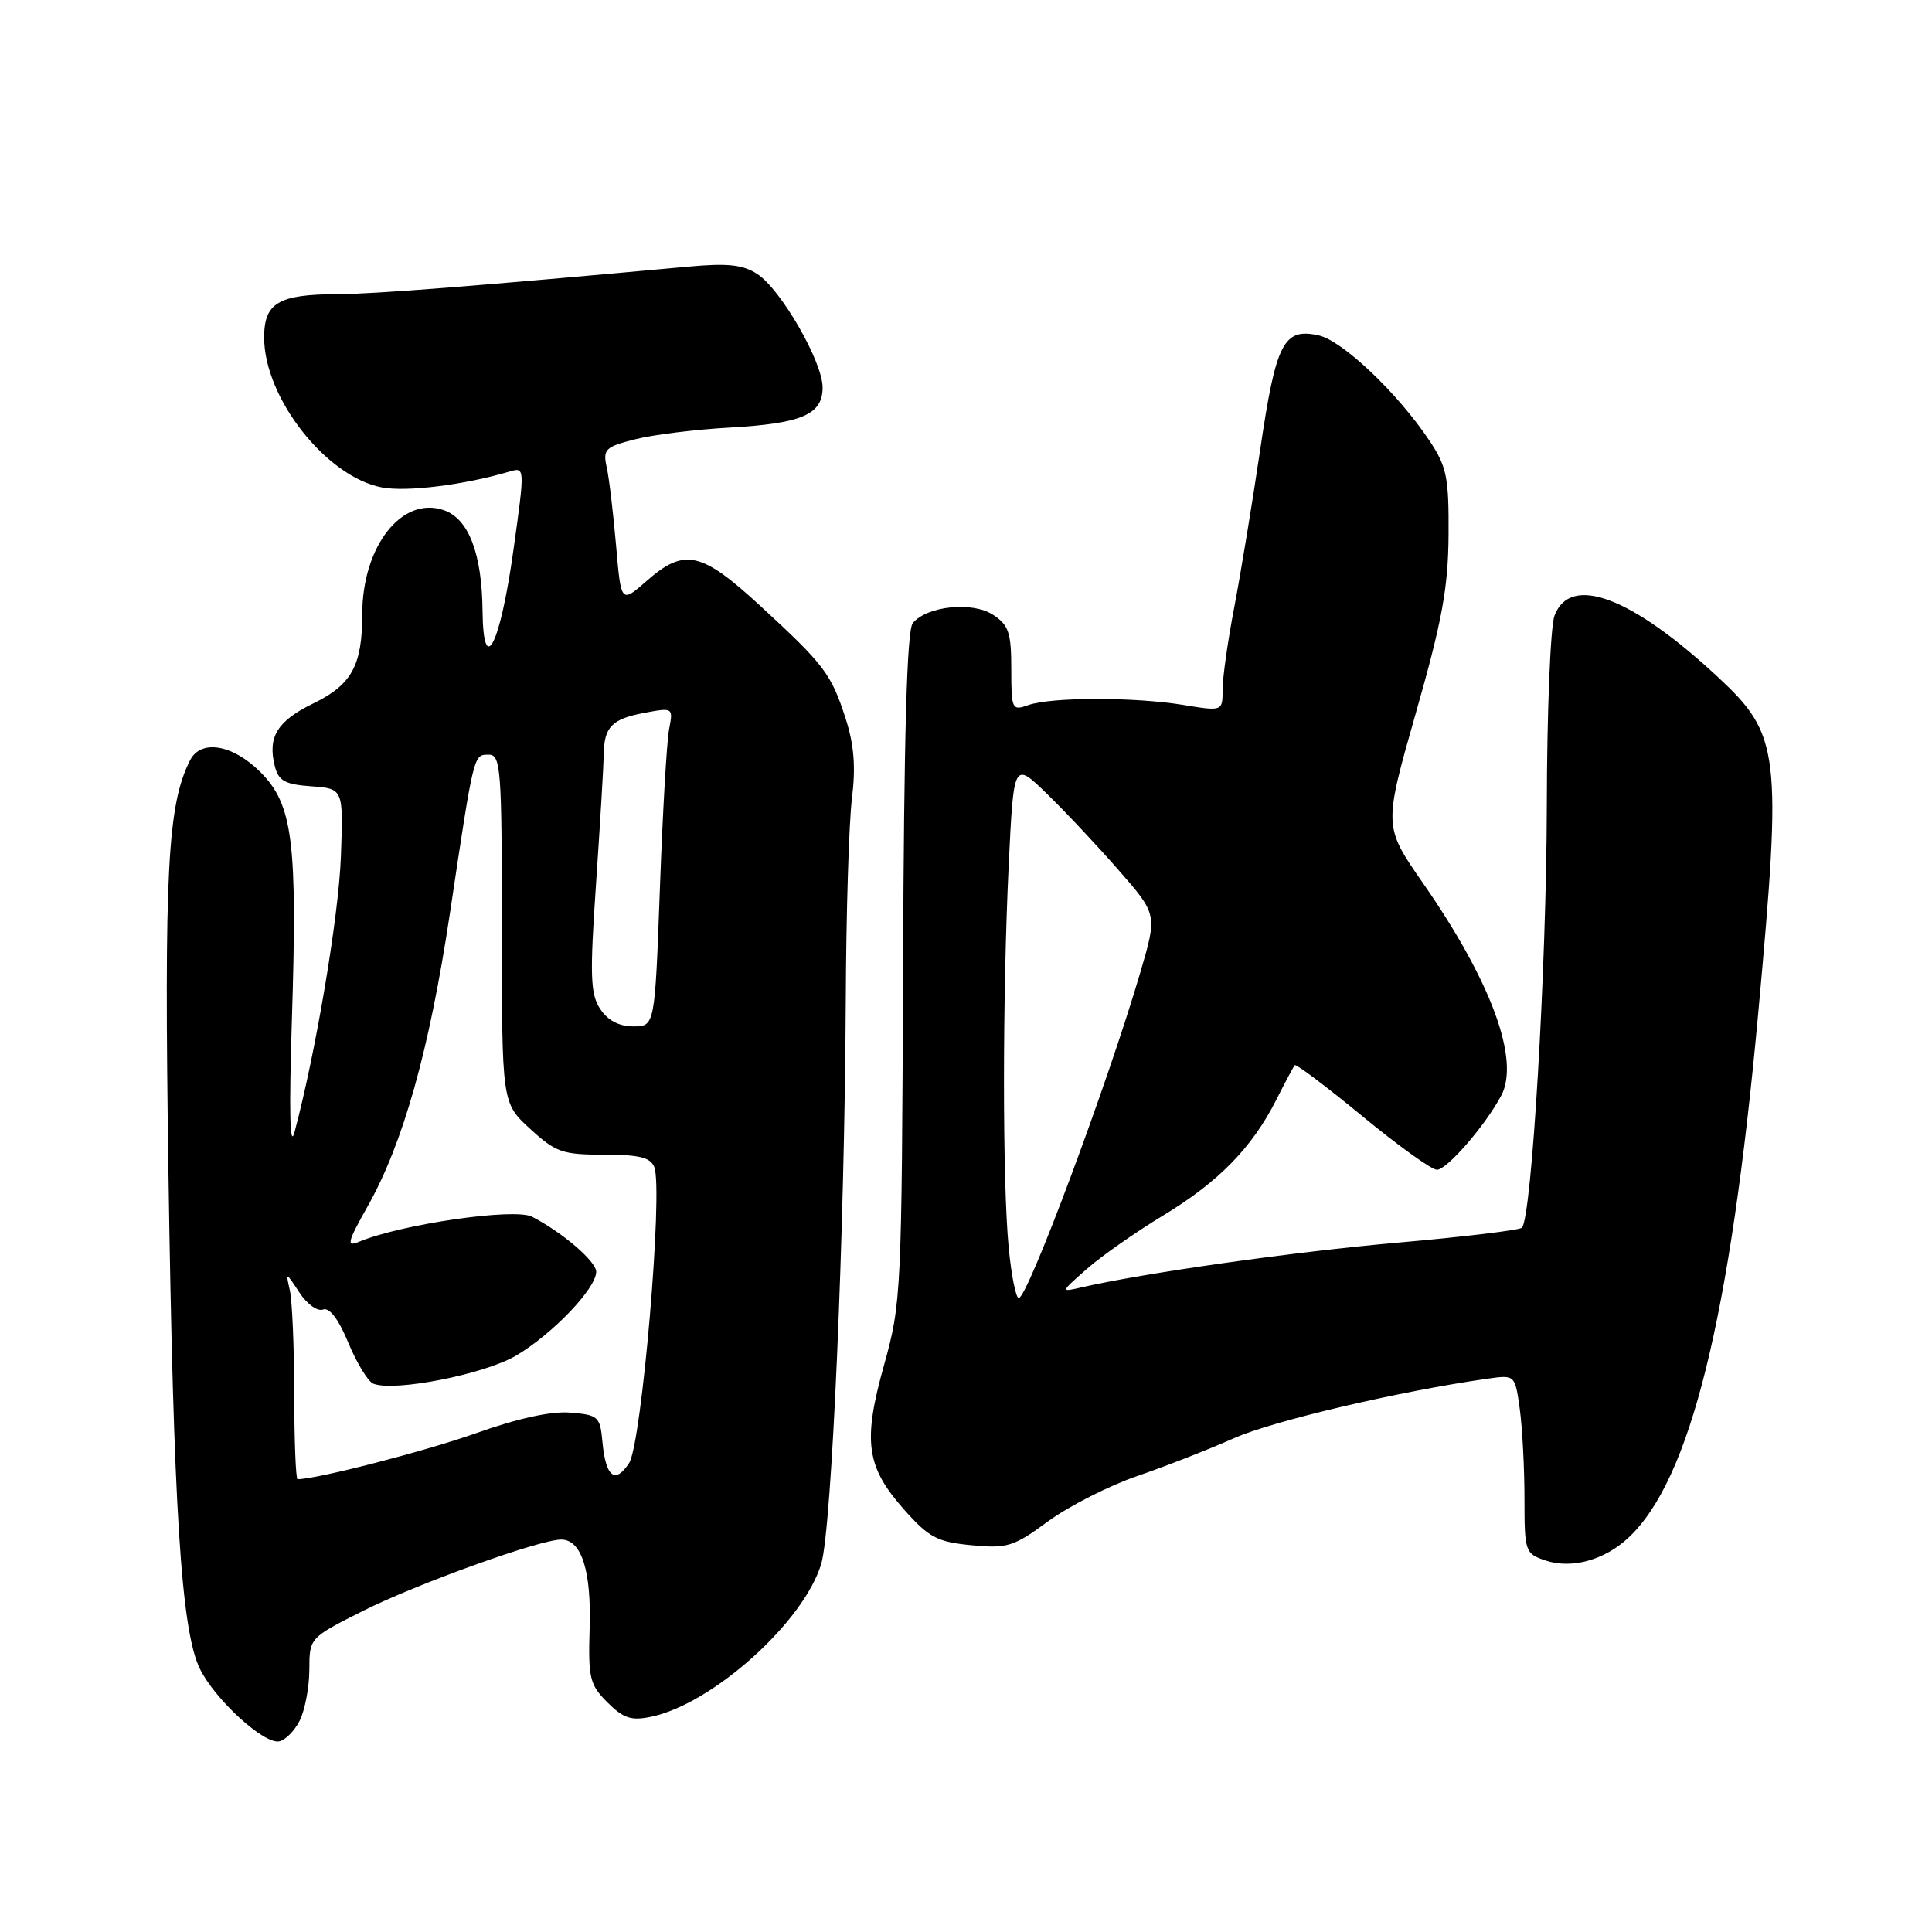 <?xml version="1.0" encoding="UTF-8" standalone="no"?>
<!DOCTYPE svg PUBLIC "-//W3C//DTD SVG 1.1//EN" "http://www.w3.org/Graphics/SVG/1.1/DTD/svg11.dtd" >
<svg xmlns="http://www.w3.org/2000/svg" xmlns:xlink="http://www.w3.org/1999/xlink" version="1.1" viewBox="0 0 256 256">
 <g >
 <path fill="currentColor"
d=" M 39.71 227.99 C 40.40 226.62 40.98 223.59 40.99 221.26 C 41.00 217.03 41.00 217.03 48.04 213.48 C 55.20 209.88 71.51 204.00 74.36 204.00 C 77.05 204.00 78.37 208.11 78.13 215.75 C 77.93 222.36 78.14 223.23 80.48 225.57 C 82.60 227.69 83.63 228.03 86.28 227.48 C 94.44 225.77 106.51 214.92 108.82 207.21 C 110.22 202.54 111.92 163.39 112.07 132.50 C 112.12 120.95 112.49 108.92 112.89 105.76 C 113.40 101.64 113.17 98.67 112.05 95.21 C 110.15 89.30 109.25 88.11 100.71 80.25 C 92.91 73.07 90.68 72.58 85.68 76.98 C 82.29 79.95 82.29 79.95 81.63 72.23 C 81.26 67.98 80.71 63.33 80.39 61.90 C 79.87 59.53 80.20 59.21 84.16 58.21 C 86.55 57.60 92.16 56.91 96.62 56.66 C 106.24 56.12 109.00 54.94 109.00 51.34 C 109.00 47.95 103.49 38.37 100.36 36.32 C 98.45 35.07 96.45 34.85 91.21 35.33 C 63.05 37.91 49.69 38.96 44.68 38.98 C 36.90 39.01 35.00 40.13 35.00 44.72 C 35.00 52.72 43.24 63.20 50.61 64.59 C 53.91 65.21 61.52 64.26 67.53 62.48 C 69.56 61.88 69.56 61.94 68.03 72.90 C 66.28 85.47 64.04 89.90 63.94 80.95 C 63.86 73.34 62.11 68.76 58.83 67.61 C 53.27 65.66 48.00 72.38 48.00 81.40 C 48.00 88.19 46.60 90.73 41.53 93.20 C 36.75 95.52 35.44 97.64 36.41 101.51 C 36.91 103.47 37.75 103.94 41.25 104.19 C 45.50 104.50 45.50 104.50 45.17 113.50 C 44.89 121.39 41.82 139.59 39.03 150.00 C 38.41 152.33 38.29 147.44 38.67 135.33 C 39.43 111.51 38.81 106.61 34.50 102.30 C 30.83 98.63 26.61 97.93 25.18 100.75 C 22.20 106.64 21.74 115.39 22.32 155.23 C 22.98 199.94 24.00 216.09 26.50 221.15 C 28.50 225.21 34.94 231.10 36.97 230.74 C 37.79 230.60 39.02 229.36 39.71 227.99 Z  M 215.76 203.77 C 223.97 196.12 229.26 174.73 232.97 134.29 C 236.14 99.66 235.86 97.37 227.64 89.72 C 216.22 79.09 208.08 76.03 205.98 81.57 C 205.44 82.98 204.98 94.34 204.96 106.82 C 204.92 128.19 202.96 161.37 201.66 162.68 C 201.33 163.00 193.96 163.89 185.28 164.65 C 171.40 165.87 151.51 168.69 143.28 170.59 C 140.50 171.23 140.50 171.23 144.00 168.15 C 145.93 166.45 150.48 163.26 154.12 161.06 C 161.45 156.63 165.91 152.07 169.12 145.72 C 170.29 143.40 171.39 141.34 171.56 141.14 C 171.74 140.95 175.76 143.98 180.51 147.89 C 185.25 151.80 189.70 155.00 190.40 155.00 C 191.73 155.00 196.80 149.15 198.92 145.17 C 201.43 140.44 197.60 130.03 188.54 117.00 C 183.33 109.50 183.33 109.50 187.60 94.50 C 191.09 82.27 191.89 77.91 191.94 70.89 C 191.99 63.23 191.71 61.85 189.41 58.39 C 185.20 52.08 177.88 45.13 174.72 44.44 C 170.08 43.42 169.07 45.39 166.98 59.60 C 165.93 66.69 164.38 76.10 163.54 80.50 C 162.69 84.90 162.00 89.80 162.00 91.38 C 162.00 94.26 162.00 94.26 156.75 93.40 C 150.26 92.34 139.26 92.36 136.25 93.43 C 134.09 94.20 134.00 94.01 134.00 88.64 C 134.00 83.83 133.66 82.82 131.58 81.46 C 128.85 79.67 122.84 80.29 120.95 82.56 C 120.17 83.50 119.78 97.21 119.66 128.20 C 119.49 171.31 119.42 172.72 117.15 180.84 C 114.30 191.02 114.76 194.34 119.80 200.03 C 123.09 203.74 124.18 204.31 128.72 204.75 C 133.48 205.20 134.30 204.95 138.88 201.58 C 141.63 199.57 146.94 196.87 150.69 195.58 C 154.43 194.30 160.18 192.05 163.46 190.59 C 168.59 188.29 185.37 184.35 197.13 182.68 C 200.75 182.17 200.75 182.17 201.38 186.72 C 201.72 189.23 202.00 194.55 202.00 198.56 C 202.00 205.60 202.09 205.86 204.75 206.76 C 208.20 207.93 212.58 206.74 215.76 203.77 Z  M 38.99 184.75 C 38.98 178.56 38.72 172.38 38.41 171.00 C 37.85 168.51 37.86 168.52 39.67 171.26 C 40.66 172.79 42.07 173.80 42.80 173.52 C 43.65 173.20 44.85 174.77 46.16 177.94 C 47.29 180.65 48.78 183.09 49.48 183.35 C 52.31 184.44 64.13 182.11 68.36 179.64 C 73.17 176.81 79.00 170.73 79.00 168.52 C 79.00 167.14 74.51 163.28 70.49 161.22 C 68.17 160.03 53.14 162.21 47.55 164.55 C 45.88 165.25 46.04 164.59 48.69 159.89 C 53.42 151.52 56.89 139.16 59.62 121.00 C 62.82 99.64 62.74 100.00 64.77 100.00 C 66.36 100.00 66.50 101.86 66.50 123.07 C 66.50 146.15 66.50 146.15 70.24 149.57 C 73.63 152.69 74.52 153.00 80.02 153.00 C 84.72 153.00 86.20 153.37 86.70 154.65 C 87.89 157.75 85.03 191.30 83.36 193.86 C 81.49 196.71 80.25 195.71 79.82 191.00 C 79.52 187.71 79.26 187.48 75.57 187.18 C 73.03 186.97 68.59 187.94 63.07 189.91 C 56.32 192.30 41.99 196.00 39.43 196.00 C 39.20 196.00 38.99 190.94 38.99 184.75 Z  M 79.52 133.68 C 78.22 131.68 78.14 129.31 78.99 116.93 C 79.53 108.99 79.98 101.38 80.00 100.00 C 80.04 96.32 81.07 95.27 85.36 94.46 C 89.19 93.74 89.21 93.76 88.66 96.62 C 88.35 98.20 87.80 107.71 87.44 117.75 C 86.77 136.00 86.77 136.00 83.91 136.00 C 82.02 136.00 80.53 135.21 79.52 133.68 Z  M 133.65 165.25 C 132.82 156.47 132.83 131.95 133.66 114.60 C 134.32 100.89 134.32 100.89 138.74 105.20 C 141.17 107.56 145.46 112.13 148.26 115.34 C 153.35 121.17 153.35 121.17 151.10 128.84 C 146.82 143.45 136.17 172.00 134.99 172.00 C 134.61 172.00 134.00 168.96 133.65 165.25 Z "/>
</g>
</svg>
